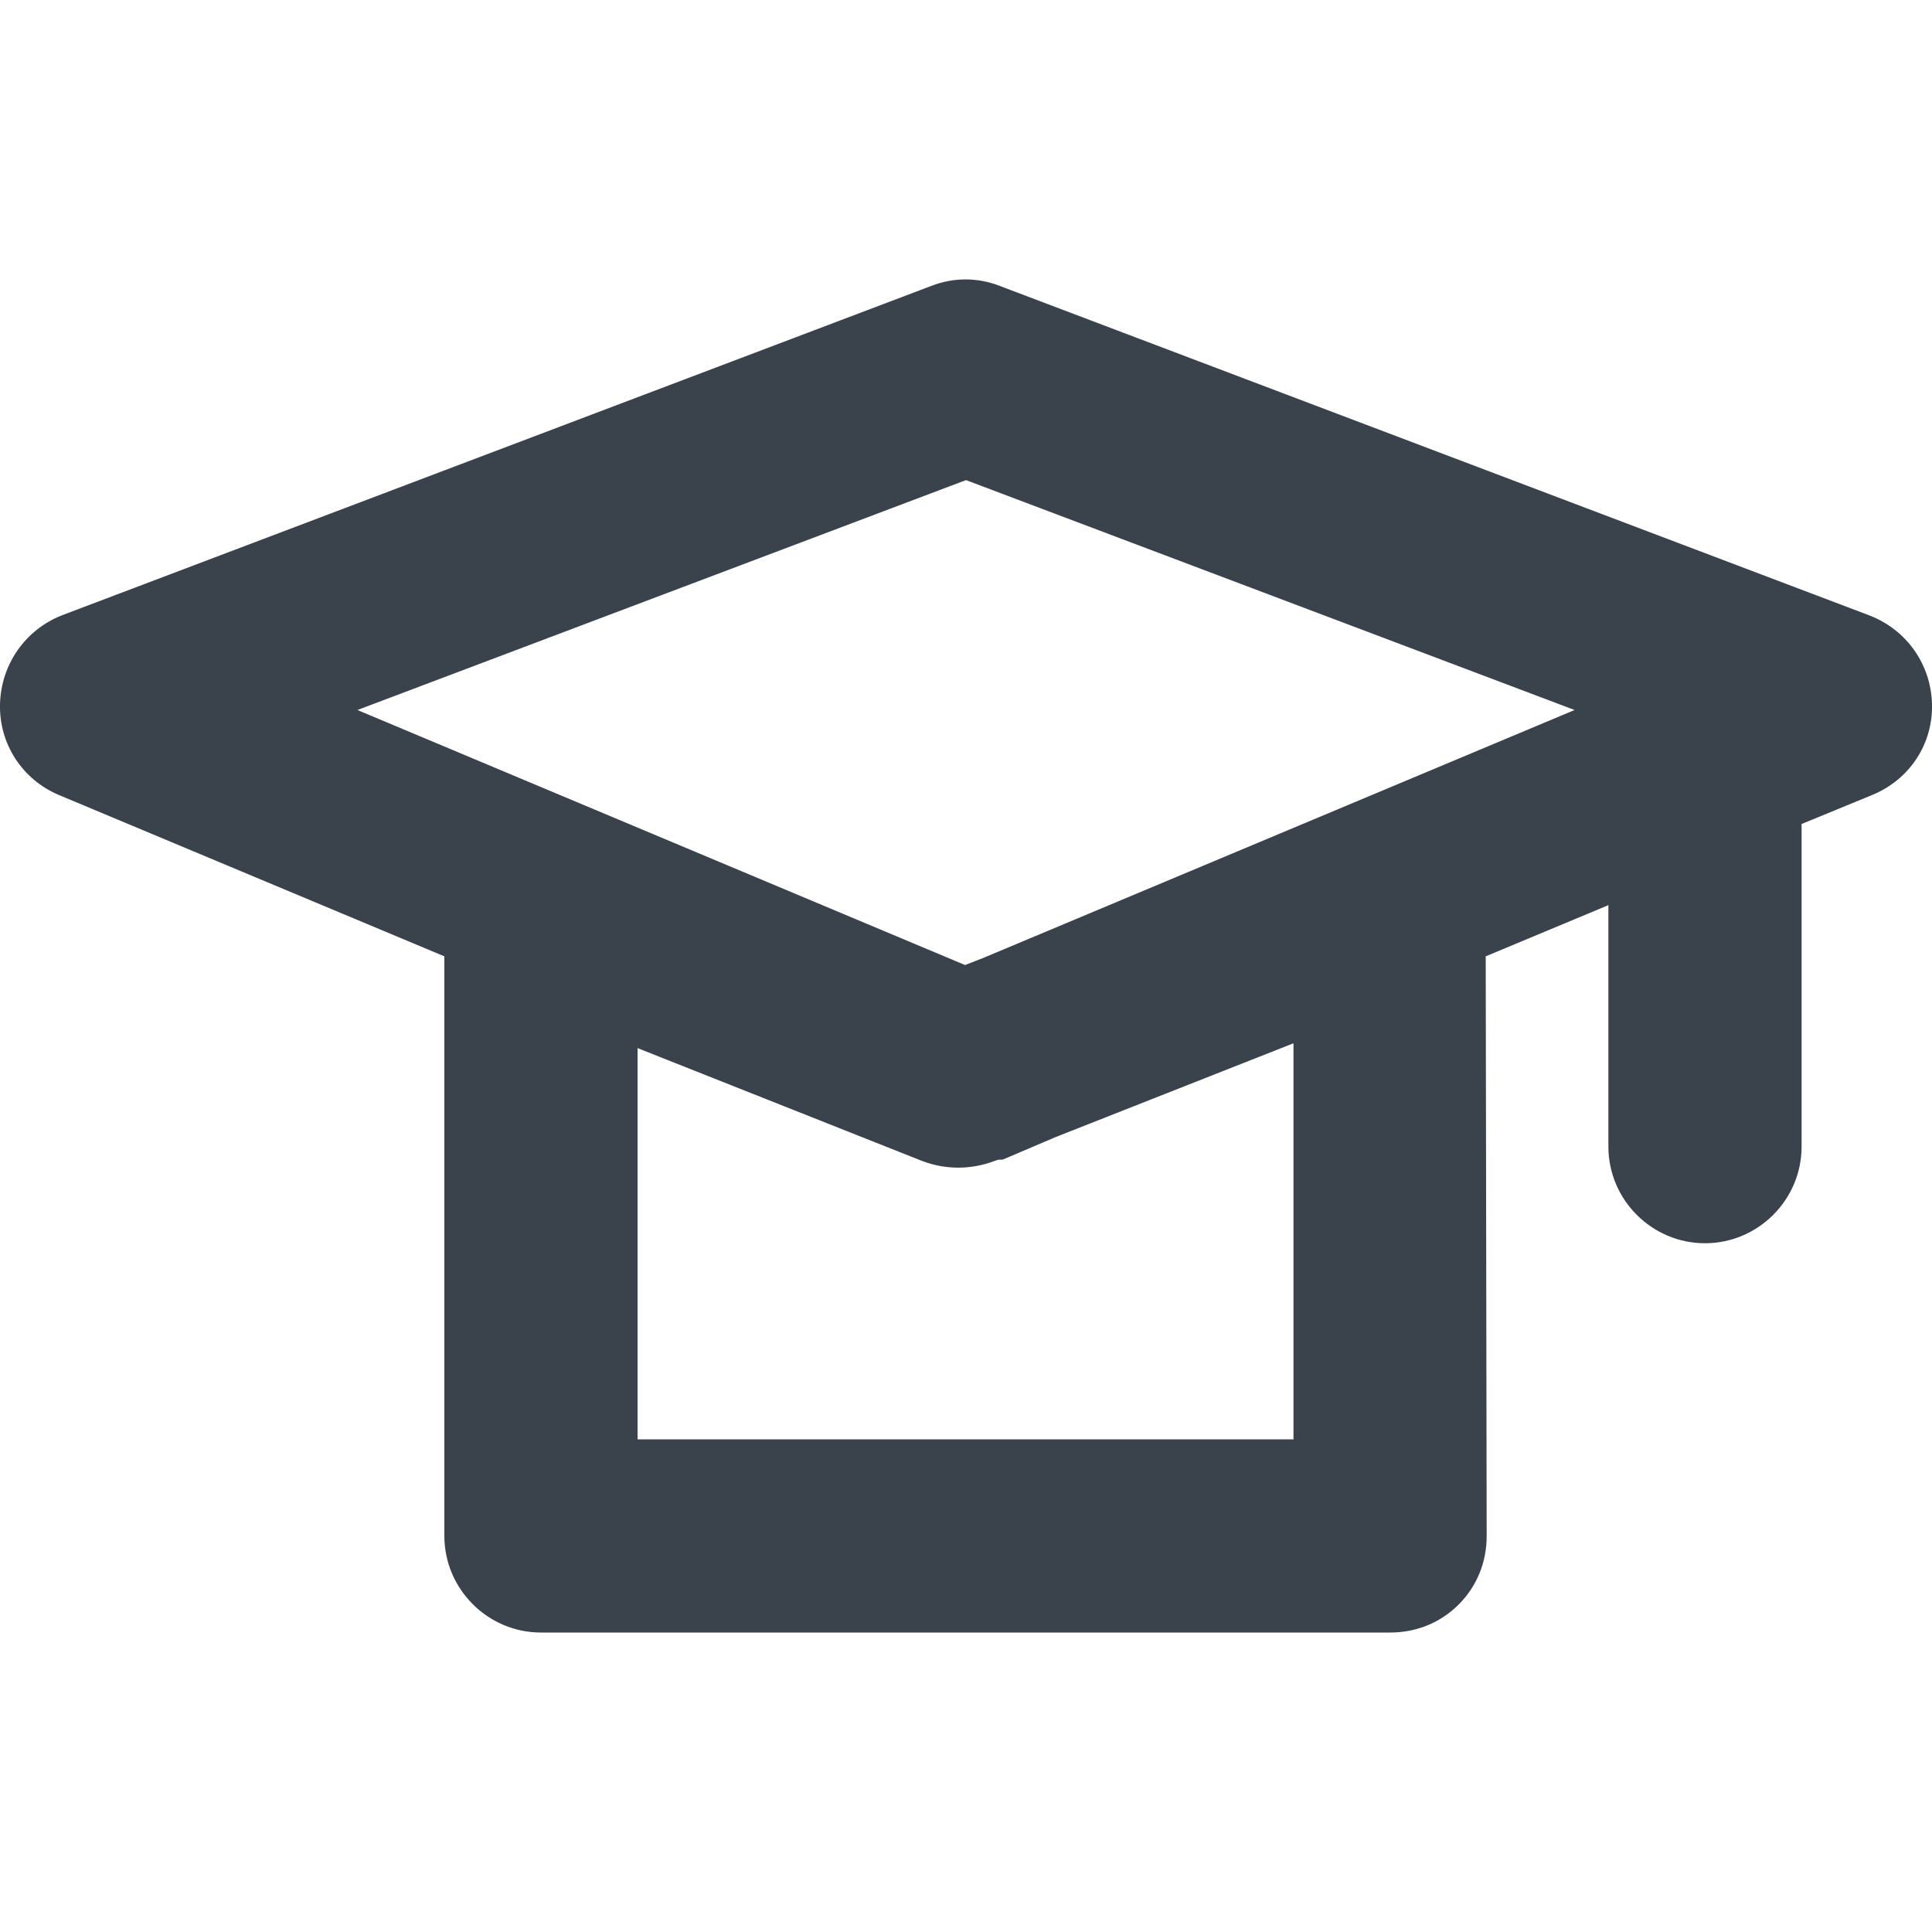 <?xml version="1.0" encoding="utf-8"?>
<!-- Generator: Adobe Illustrator 19.1.0, SVG Export Plug-In . SVG Version: 6.00 Build 0)  -->
<svg version="1.1" id="Calque_1" xmlns="http://www.w3.org/2000/svg" xmlns:xlink="http://www.w3.org/1999/xlink" x="0px" y="0px"
	 viewBox="0 0 20 20" enable-background="new 0 0 20 20" xml:space="preserve">
<polygon fill="none" points="3.7,7.35 9.99,9.99 10.17,9.92 16.3,7.35 10,4.97 "/>
<path fill="none" d="M10.32,12.01l-0.03,0.01c-0.24,0.09-0.5,0.09-0.74,0L6.6,10.85l0,4.05h6.79l0-4.1l-2.47,0.97L10.39,12
	C10.36,12.01,10.34,12.01,10.32,12.01z"/>
<path fill="#3A434C" d="M20,7.29c-0.01-0.41-0.26-0.77-0.65-0.92l-9-3.41c-0.23-0.09-0.48-0.09-0.71,0l-9,3.41
	C0.26,6.52,0.01,6.88,0,7.29C-0.01,7.7,0.23,8.07,0.61,8.23L4.6,9.9l0,6c0,0.55,0.45,1,1,1h8.79c0.27,0,0.52-0.1,0.71-0.29
	s0.29-0.44,0.29-0.71l-0.01-6l1.27-0.53v2.5c0,0.55,0.45,1,1,1s1-0.45,1-1V8.53l0.73-0.3C19.77,8.07,20.01,7.7,20,7.29z M13.39,10.8
	l0,4.1H6.6l0-4.05l2.95,1.17c0.24,0.09,0.5,0.09,0.74,0l0.03-0.01c0.02-0.01,0.05,0,0.07-0.01l0.54-0.23L13.39,10.8z M10.17,9.92
	L9.99,9.99L3.7,7.35L10,4.97l6.3,2.38L10.17,9.92z"/>
</svg>
